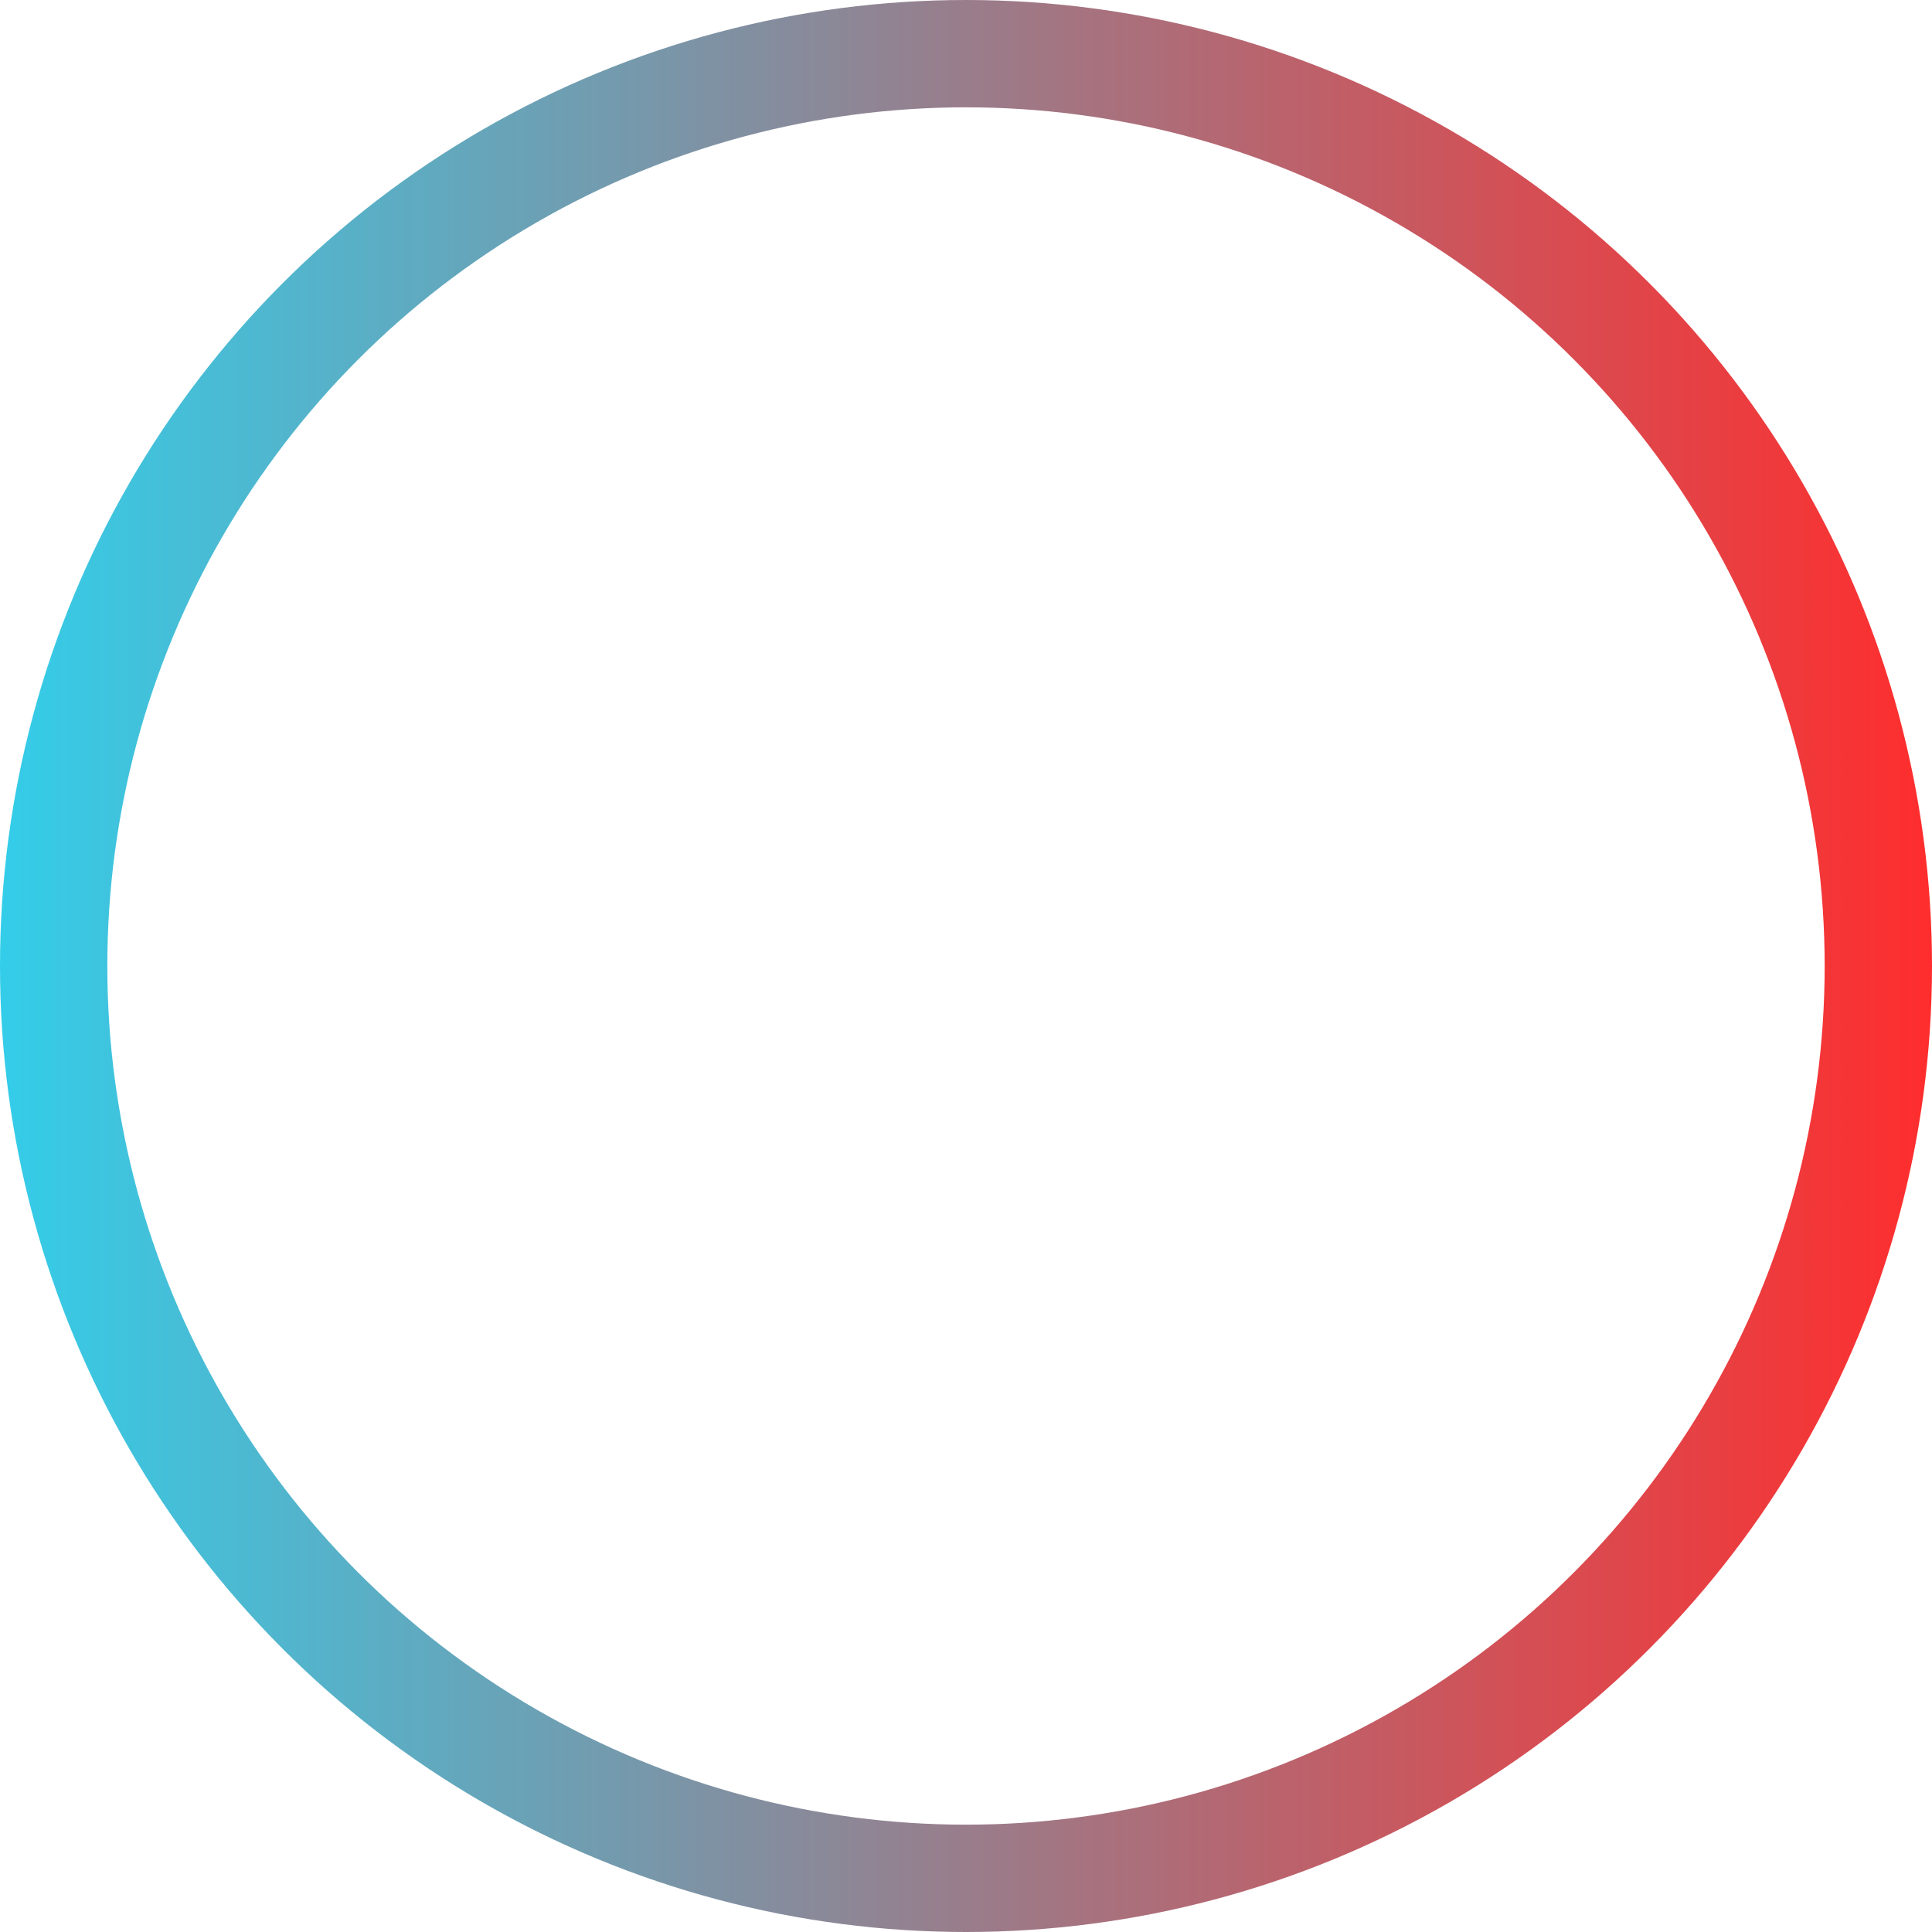 <svg width="54" height="54" viewBox="0 0 54 54" fill="none" xmlns="http://www.w3.org/2000/svg">
<g filter="url(#filter0_b_41_407)">
<circle cx="27" cy="27" r="27" fill="white" fill-opacity="0.5"/>
<circle cx="27" cy="27" r="25.5" stroke="url(#paint0_linear_41_407)" stroke-width="3"/>
</g>
<defs>
<filter id="filter0_b_41_407" x="-20" y="-20" width="94" height="94" filterUnits="userSpaceOnUse" color-interpolation-filters="sRGB">
<feFlood flood-opacity="0" result="BackgroundImageFix"/>
<feGaussianBlur in="BackgroundImageFix" stdDeviation="10"/>
<feComposite in2="SourceAlpha" operator="in" result="effect1_backgroundBlur_41_407"/>
<feBlend mode="normal" in="SourceGraphic" in2="effect1_backgroundBlur_41_407" result="shape"/>
</filter>
<linearGradient id="paint0_linear_41_407" x1="54" y1="27" x2="0" y2="27" gradientUnits="userSpaceOnUse">
<stop stop-color="#FF2D2D"/>
<stop offset="1" stop-color="#33CDE9"/>
</linearGradient>
</defs>
</svg>
